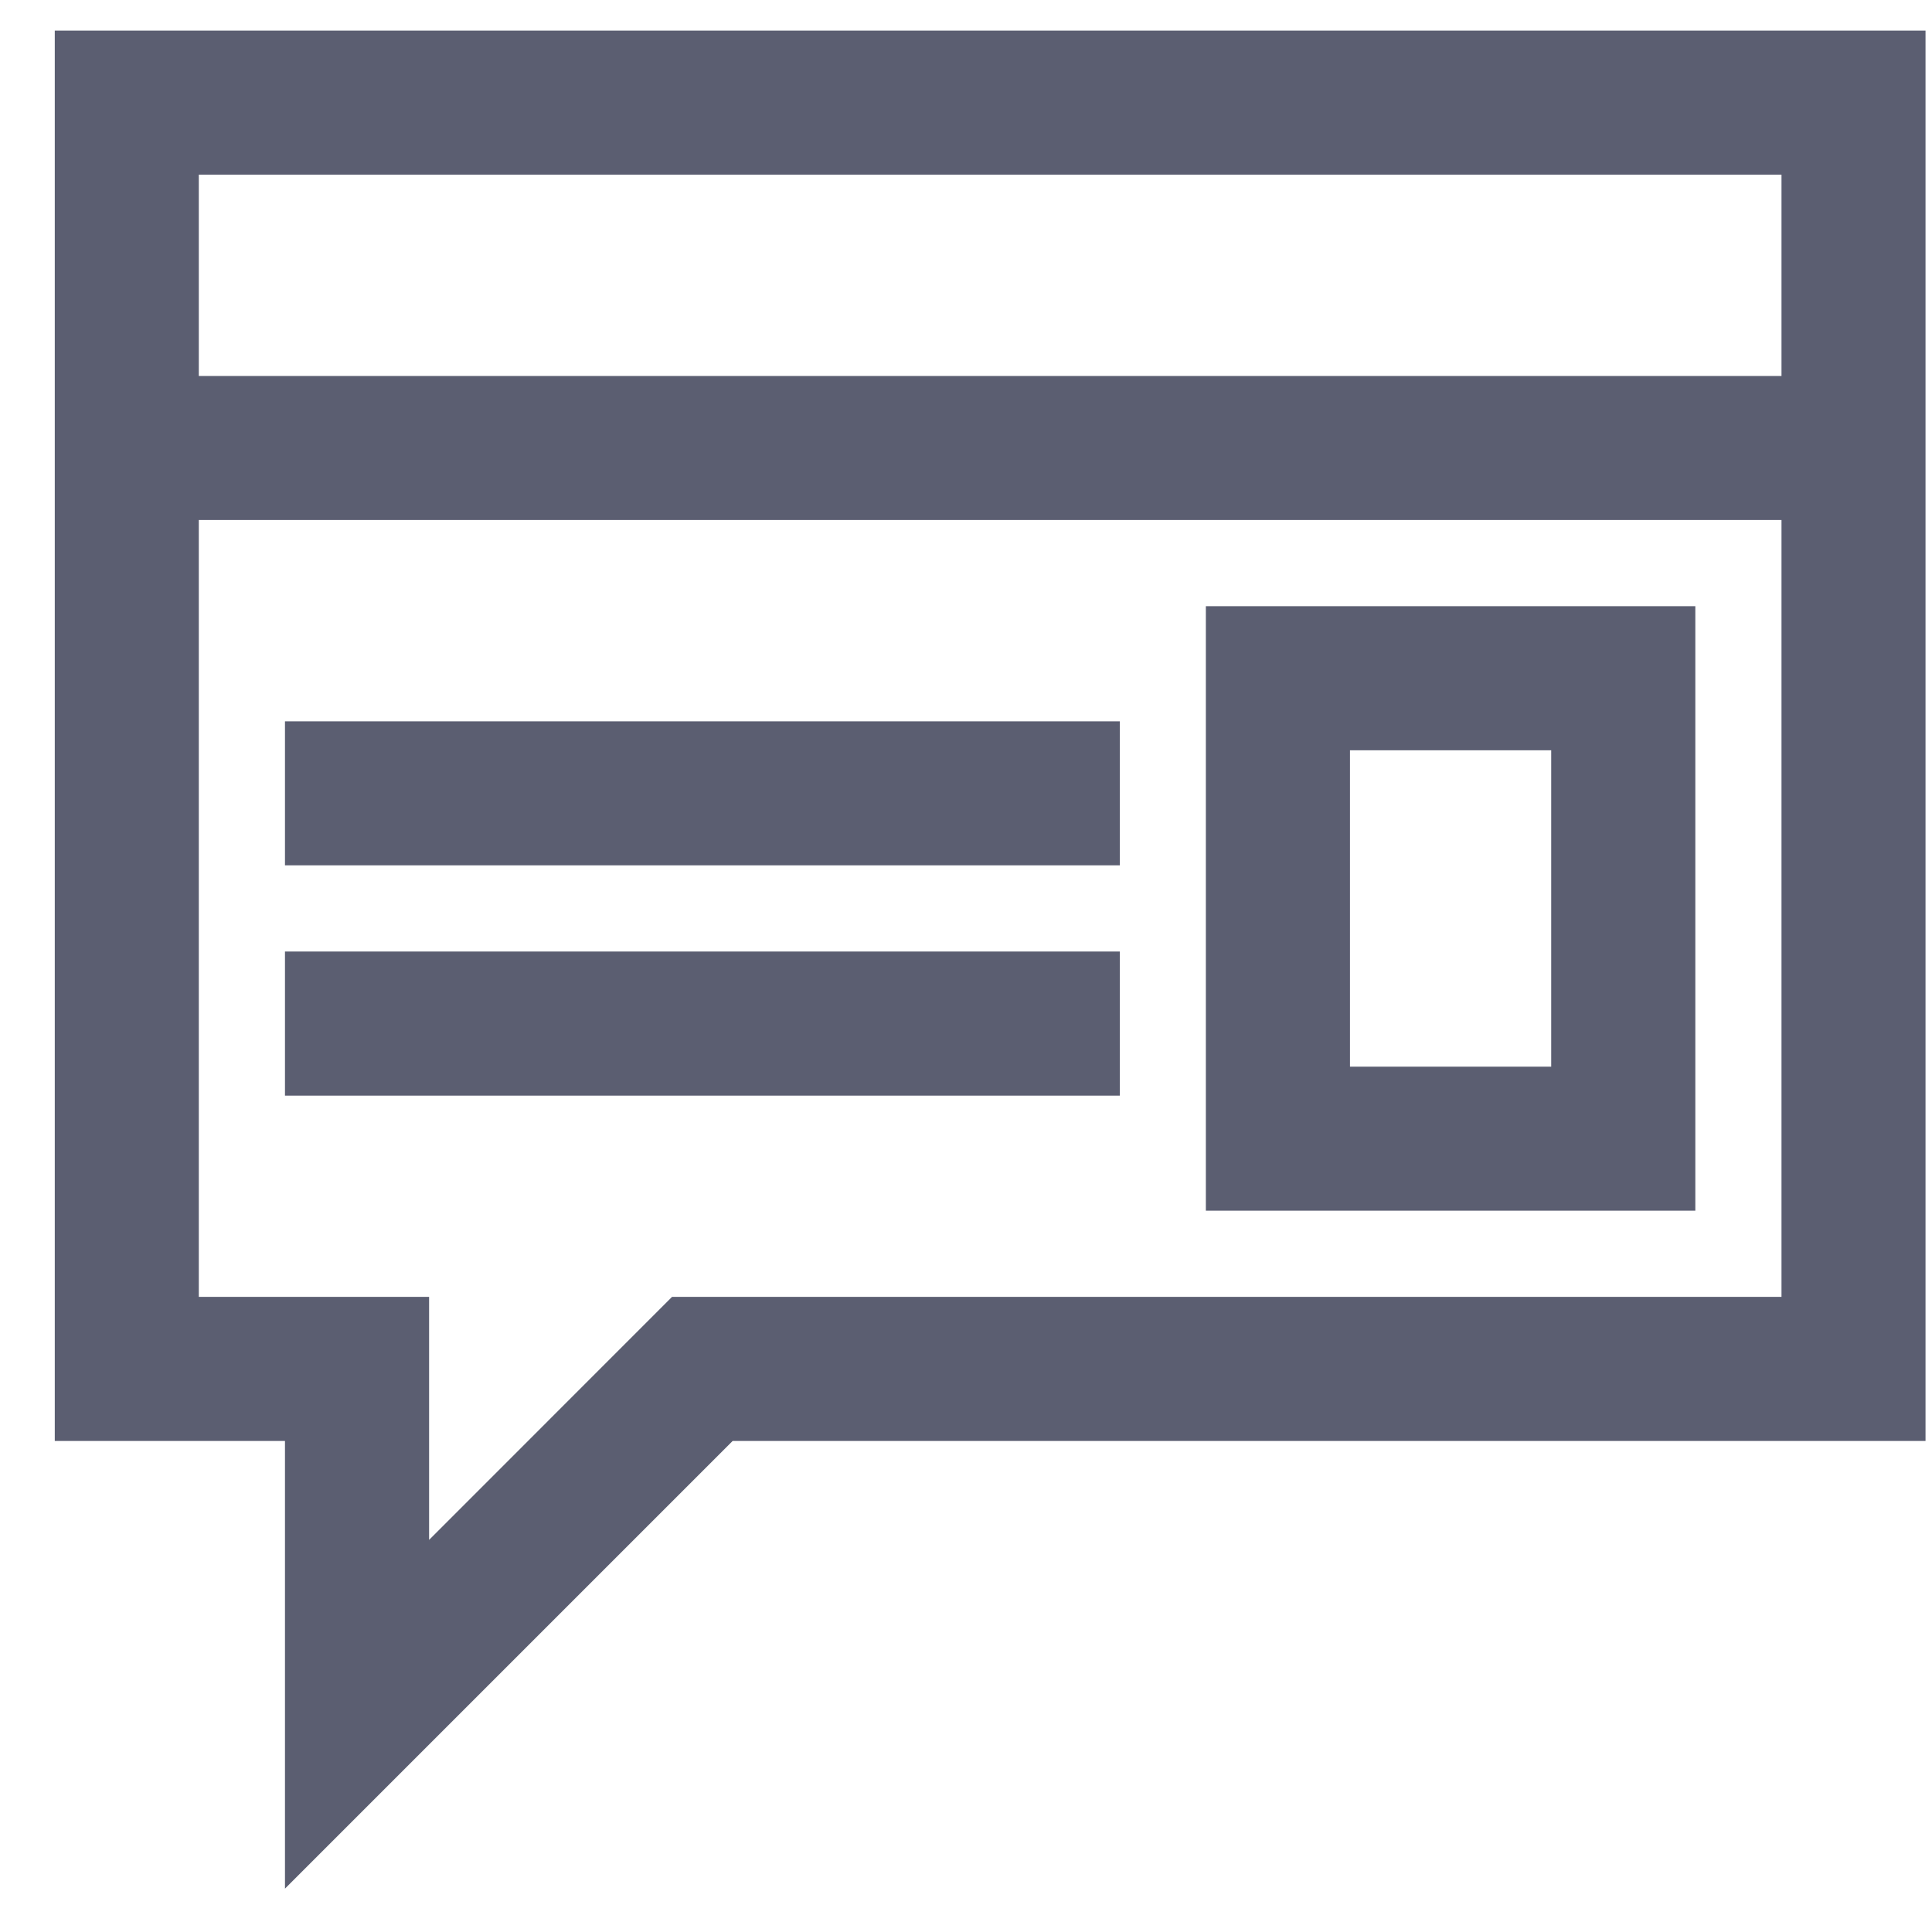 <svg width="20" height="20" viewBox="0 0 20 20" fill="none" xmlns="http://www.w3.org/2000/svg">
<path d="M19.858 0.467V0.392H19.783H0.717H0.642V0.467V14.767V14.842H0.717H3.025V19.189V19.37L3.153 19.242L7.553 14.842H19.783H19.858V14.767V0.467ZM4.367 13.575V13.5H4.292H1.983V5.308H18.517V13.5H7.019H6.988L6.966 13.522L4.367 16.122V13.575ZM12.633 6.35H12.558V6.425V12.383V12.458H12.633H17.4H17.475V12.383V6.425V6.35H17.4H12.633ZM3.1 7.542H3.025V7.617V8.808V8.883H3.1H11.442H11.517V8.808V7.617V7.542H11.442H3.1ZM3.1 9.925H3.025V10V11.192V11.267H3.1H11.442H11.517V11.192V10V9.925H11.442H3.1ZM18.517 3.967H1.983V1.733H18.517V3.967ZM16.133 7.692V11.117H13.9V7.692H16.133Z" fill="#5B5E71" stroke="#5B5E71" stroke-width="0.15"/>
</svg>
